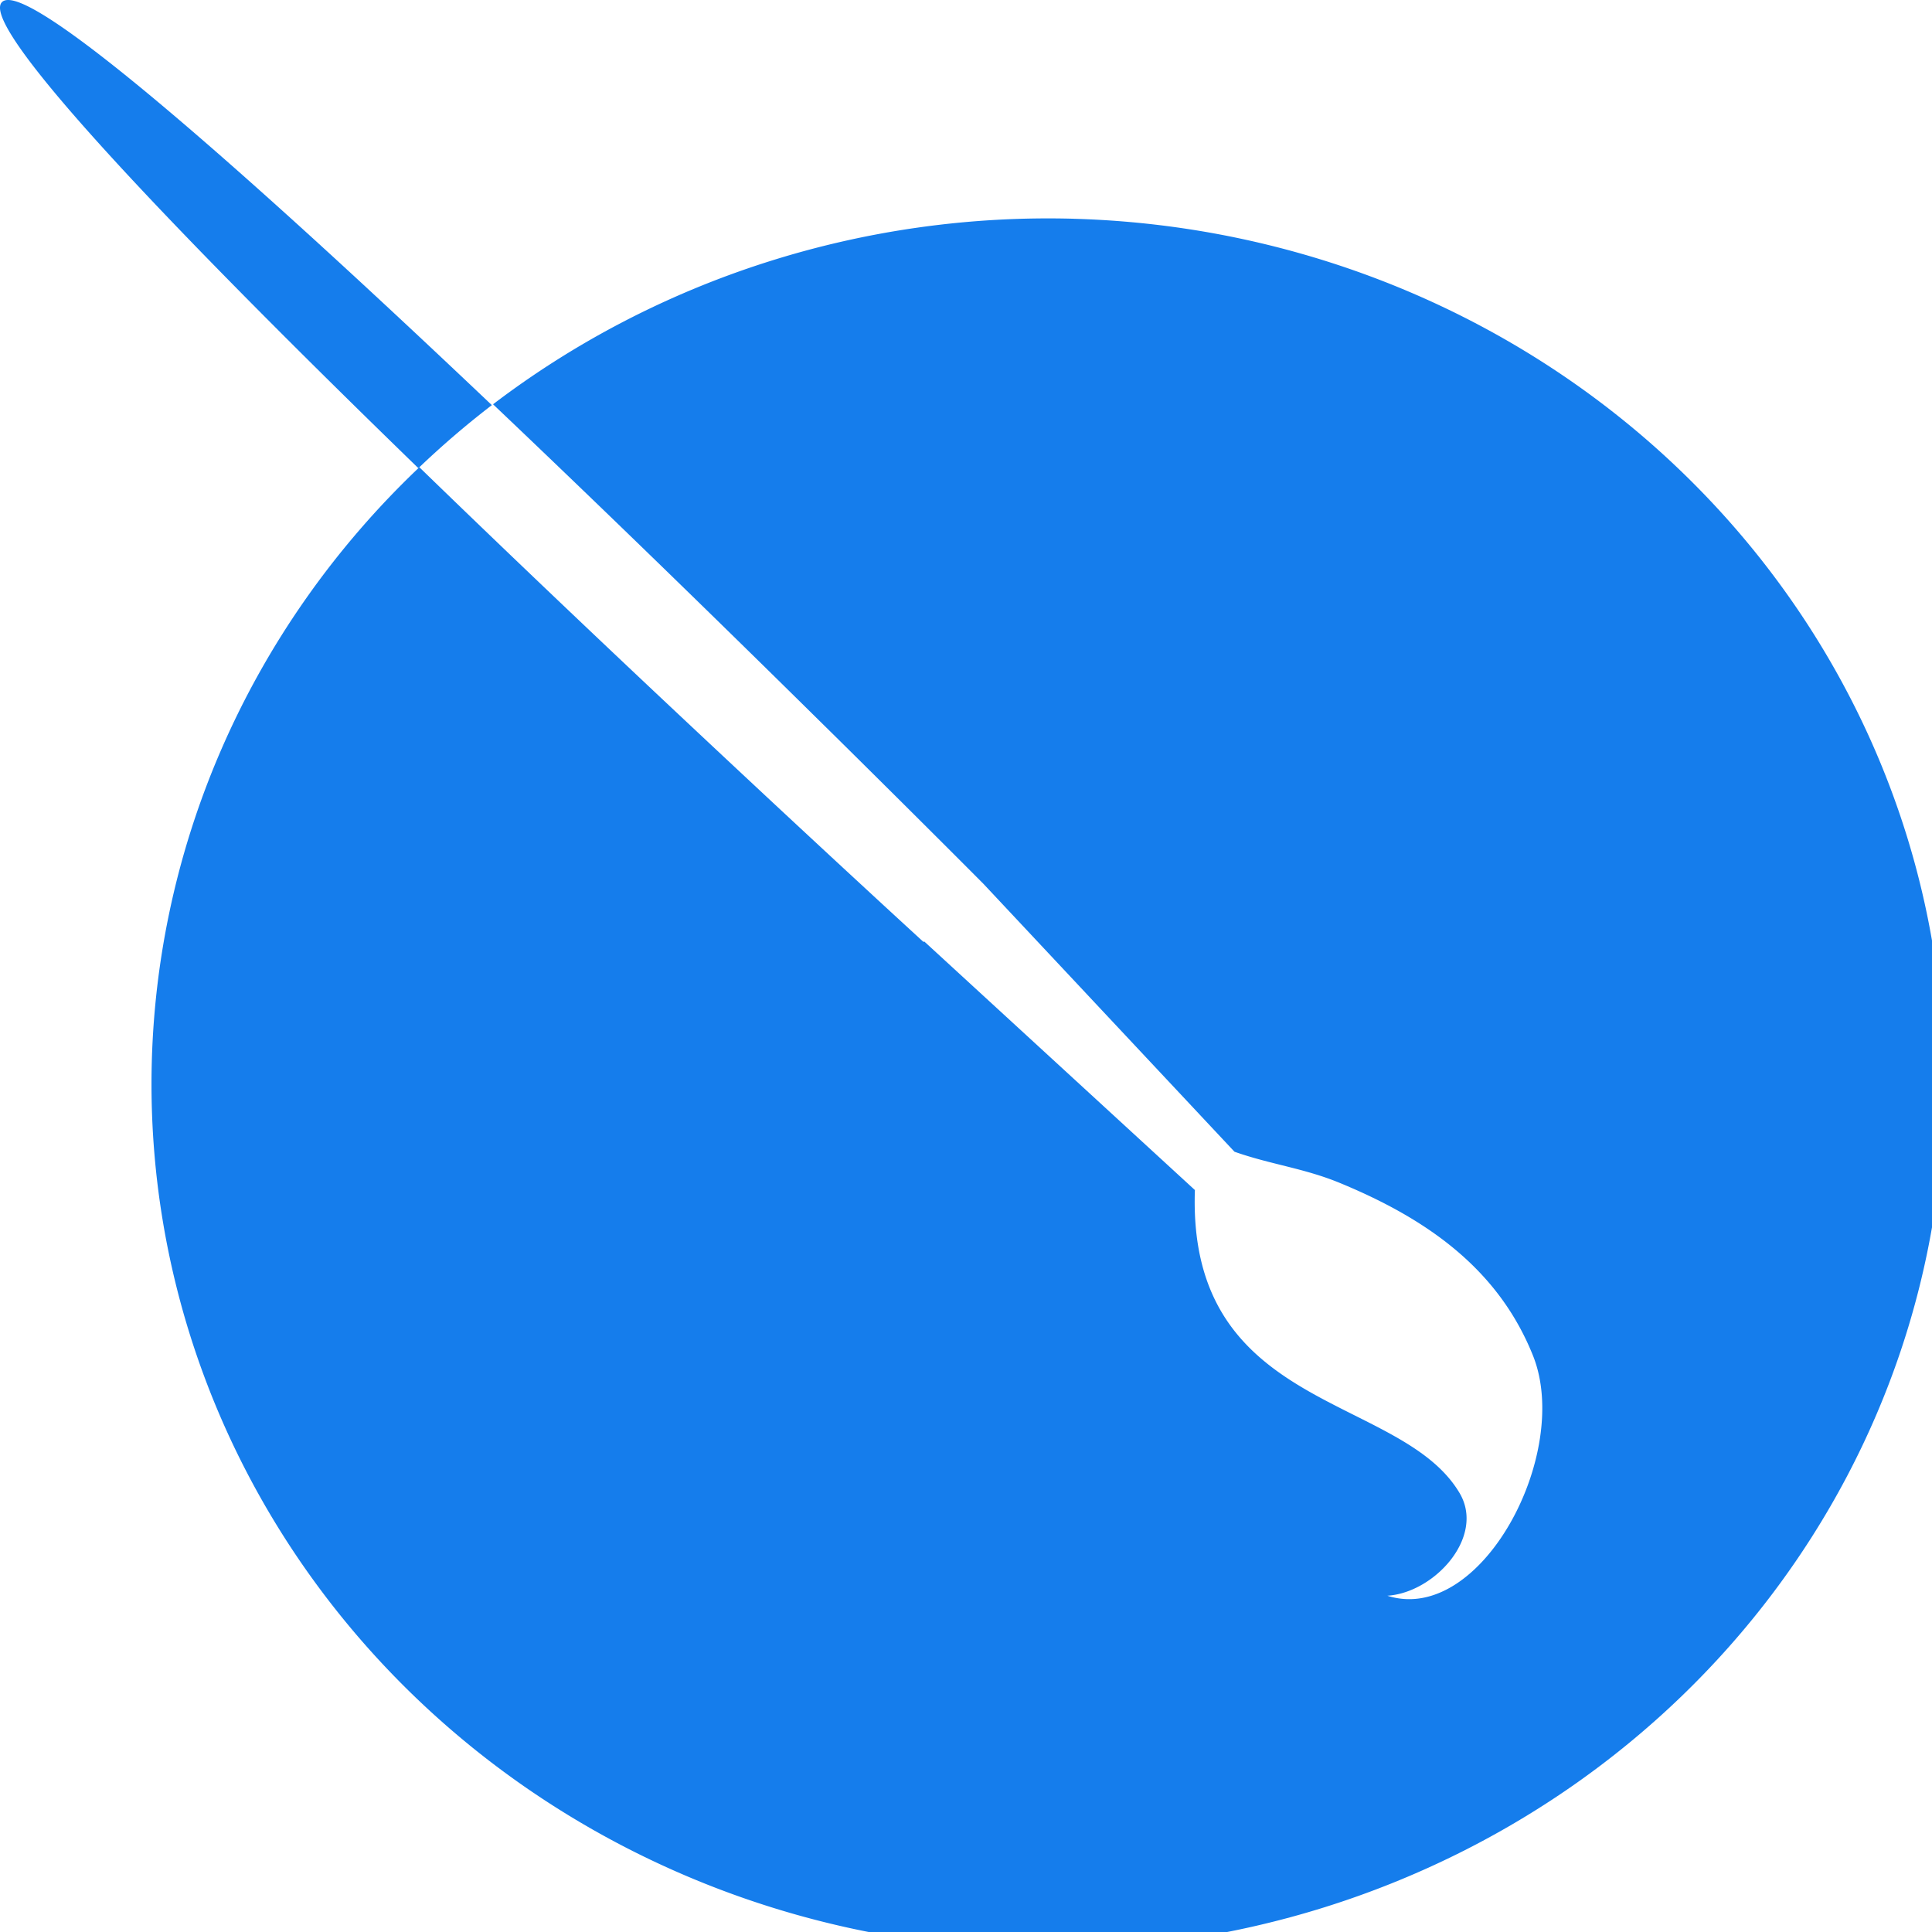 <?xml version="1.0" encoding="UTF-8" standalone="no"?>
<svg xmlns:rdf="http://www.w3.org/1999/02/22-rdf-syntax-ns#" xmlns="http://www.w3.org/2000/svg" height="24" width="24" version="1.1" xmlns:cc="http://creativecommons.org/ns#" xmlns:dc="http://purl.org/dc/elements/1.1/">
 <g fill="#157dec" transform="matrix(.029 0 0 .028 -0 0)">
  <path style="color:#000000" d="m460.1 97.053a384 384 0 0 0 -248.9 82.307c0.161 0.158 0.321 0.318 0.482 0.477 6.32 6.216 12.638 12.45 18.932 18.682 0.096 0.095 0.193 0.19 0.289 0.285 0.29 0.287 0.577 0.574 0.867 0.861 6.256 6.197 12.491 12.392 18.674 18.553 6.279 6.257 12.505 12.476 18.662 18.645 0.591 0.592 1.176 1.178 1.766 1.77 5.819 5.832 11.58 11.621 17.244 17.324 0.103 0.104 0.211 0.212 0.314 0.316 0.163 0.164 0.324 0.327 0.486 0.49 4.785 4.819 9.46 9.54 14.107 14.236 8.245 8.333 16.207 16.406 23.912 24.236 7.65 7.774 14.797 15.067 21.783 22.201 3.07 3.136 6.37 6.493 9.293 9.484 7.597 7.773 14.56 14.922 21.029 21.572 1.364 1.402 2.979 3.056 4.287 4.402 7.078 7.283 13.216 13.616 18.498 19.076 0.418 0.432 1.059 1.09 1.465 1.51 0.062 0.064 0.153 0.159 0.215 0.223 11.224 11.607 17.818 18.479 17.818 18.479l107.48 118.79c15.435 5.638 29.821 7.311 45.068 13.822 36.898 15.757 67.796 37.844 82.795 76.631 16.751 43.318-22.245 119.78-62.367 106.53 20.201-1.354 42.014-26.148 30.924-45.557-25.27-44.22-116.71-35.82-113.38-134.43l-115.96-110.31-0.266 0.266s-7.068-6.7-18.318-17.441c-1.257-1.2-2.999-2.872-4.371-4.184-4.782-4.571-10.024-9.588-16.072-15.391-2.233-2.142-4.89-4.702-7.277-6.996-6.063-5.826-12.449-11.972-19.4-18.68-3.054-2.947-6.401-6.189-9.605-9.287-7.033-6.8-14.317-13.857-21.971-21.293-7.67-7.452-15.445-15.013-23.602-22.98-5.73-5.597-11.545-11.286-17.457-17.086-25.113-24.636-51.649-50.904-77.777-77.16-0.044-0.044-0.089-0.088-0.133-0.133a384 384 0 0 0 -114.74 273.61 384 384 0 0 0 768 0 384 384 0 0 0 -372.78 -383.84z"/>
  <path d="m3.087 0.012c-0.934 0.06-1.671 0.349-2.201 0.879-0.53 0.53-0.818 1.266-0.875 2.197-0.019 0.31-0.013 0.641 0.02 0.994v0.002c0.032 0.353 0.09 0.726 0.172 1.121v0.002c4.655 22.424 89.204 112.21 179.01 202.51a384 384 0 0 1 31.471 -27.98c-94.66-93.04-189.22-180.9-207.59-179.73z"/>
 </g>
</svg>
